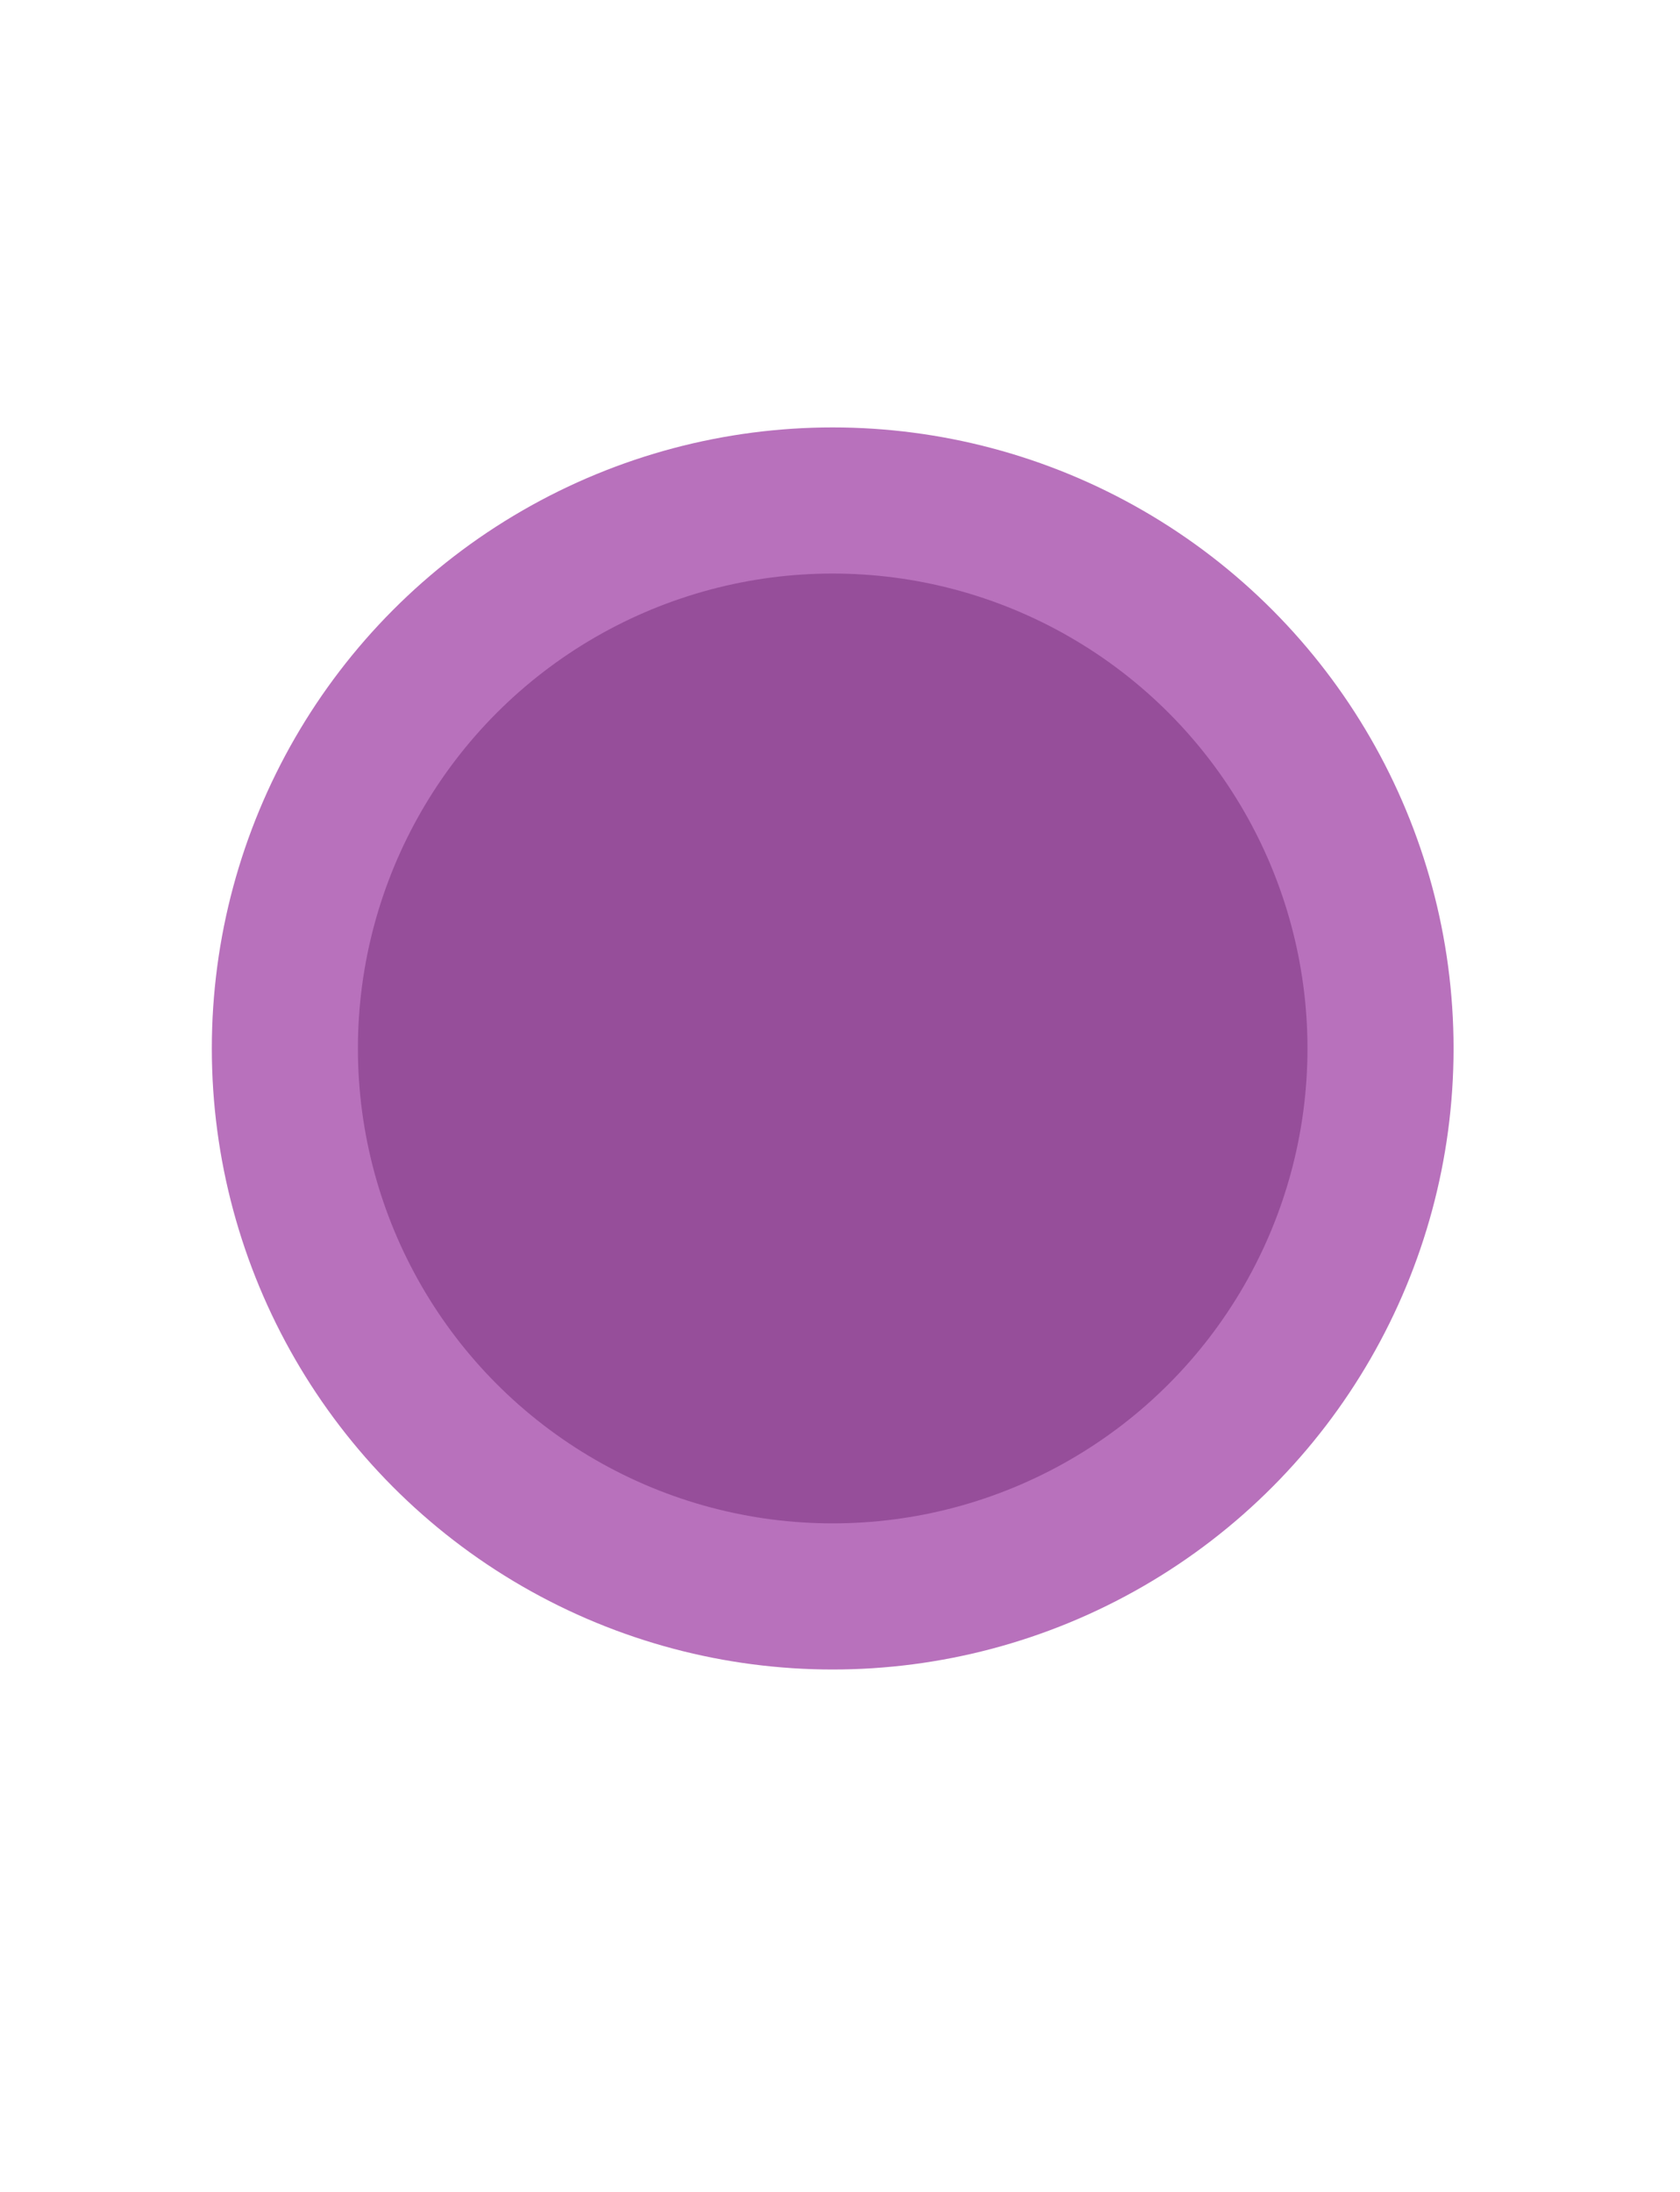 <?xml version="1.0" encoding="utf-8"?>
<!-- Generator: Adobe Illustrator 18.1.0, SVG Export Plug-In . SVG Version: 6.00 Build 0)  -->
<!DOCTYPE svg PUBLIC "-//W3C//DTD SVG 1.1//EN" "http://www.w3.org/Graphics/SVG/1.1/DTD/svg11.dtd">
<svg version="1.1" id="Layer_1" xmlns:x="http://ns.adobe.com/Extensibility/1.0/" xmlns:i="http://ns.adobe.com/AdobeIllustrator/10.0/" xmlns:graph="http://ns.adobe.com/Graphs/1.0/"
	 xmlns="http://www.w3.org/2000/svg" xmlns:xlink="http://www.w3.org/1999/xlink" x="0px" y="0px" viewBox="0 0 46 60"
	 enable-background="new 0 0 46 60" xml:space="preserve">
<switch>
	<g i:extraneous="self">
		<circle fill="#B871BC" cx="22.8" cy="28.7" r="17"/>
		<circle fill="#964E9A" cx="22.8" cy="28.7" r="13"/>
	</g>
</switch>
</svg>

